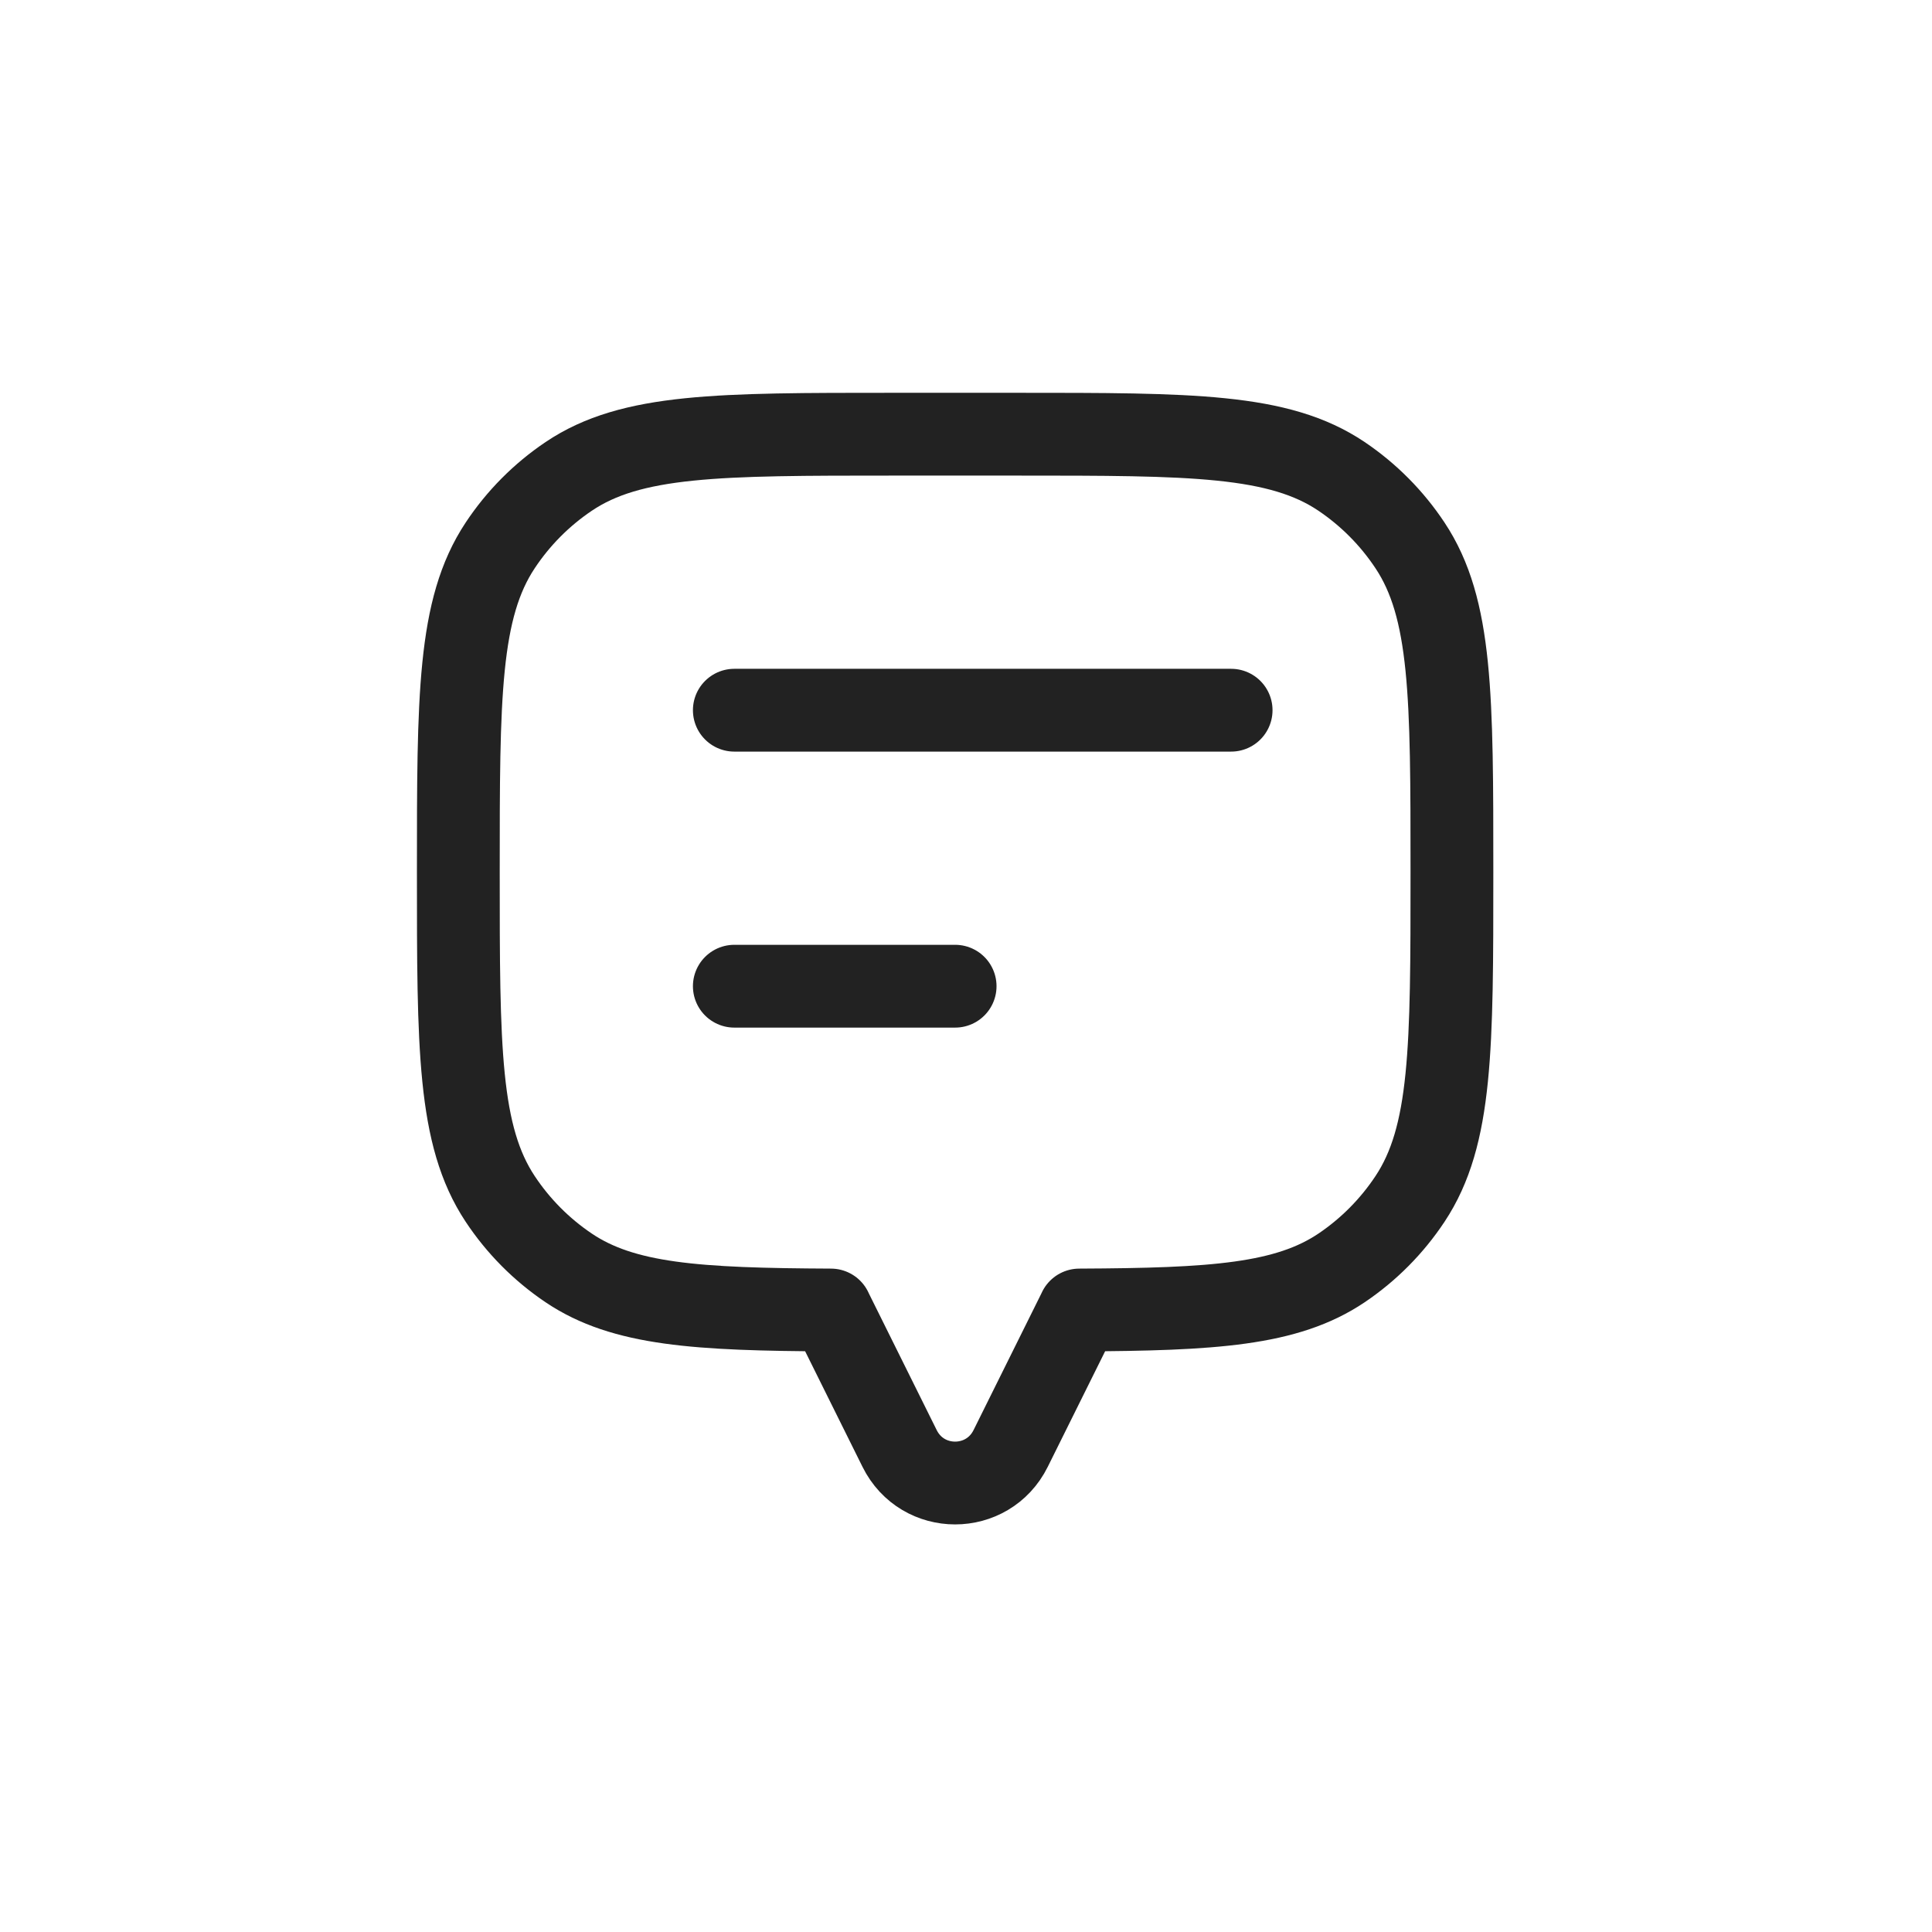 <svg width="35" height="35" viewBox="0 0 35 35" fill="none" xmlns="http://www.w3.org/2000/svg">
<path d="M25.544 9.881C26.303 11.024 26.303 12.616 26.303 15.8C26.303 18.983 26.303 20.575 25.544 21.719C25.216 22.214 24.794 22.639 24.303 22.97C23.311 23.637 21.98 23.721 19.553 23.732L19.553 23.734L18.309 26.24C17.894 27.075 16.711 27.075 16.297 26.24L15.053 23.734L15.053 23.732C12.625 23.721 11.294 23.637 10.303 22.97C9.811 22.639 9.389 22.214 9.061 21.719C8.303 20.575 8.303 18.983 8.303 15.8C8.303 12.616 8.303 11.024 9.061 9.881C9.389 9.386 9.811 8.961 10.303 8.63C11.438 7.866 13.018 7.866 16.178 7.866L18.428 7.866C21.588 7.866 23.168 7.866 24.303 8.63C24.794 8.961 25.216 9.386 25.544 9.881Z" stroke="#222222" stroke-width="1.5" stroke-linecap="round" stroke-linejoin="round"/>
<path d="M13.303 12.866L22.303 12.866" stroke="#222222" stroke-width="1.5" stroke-linecap="round" stroke-linejoin="round"/>
<path d="M13.303 17.866L17.303 17.866" stroke="#222222" stroke-width="1.5" stroke-linecap="round" stroke-linejoin="round"/>
</svg>
